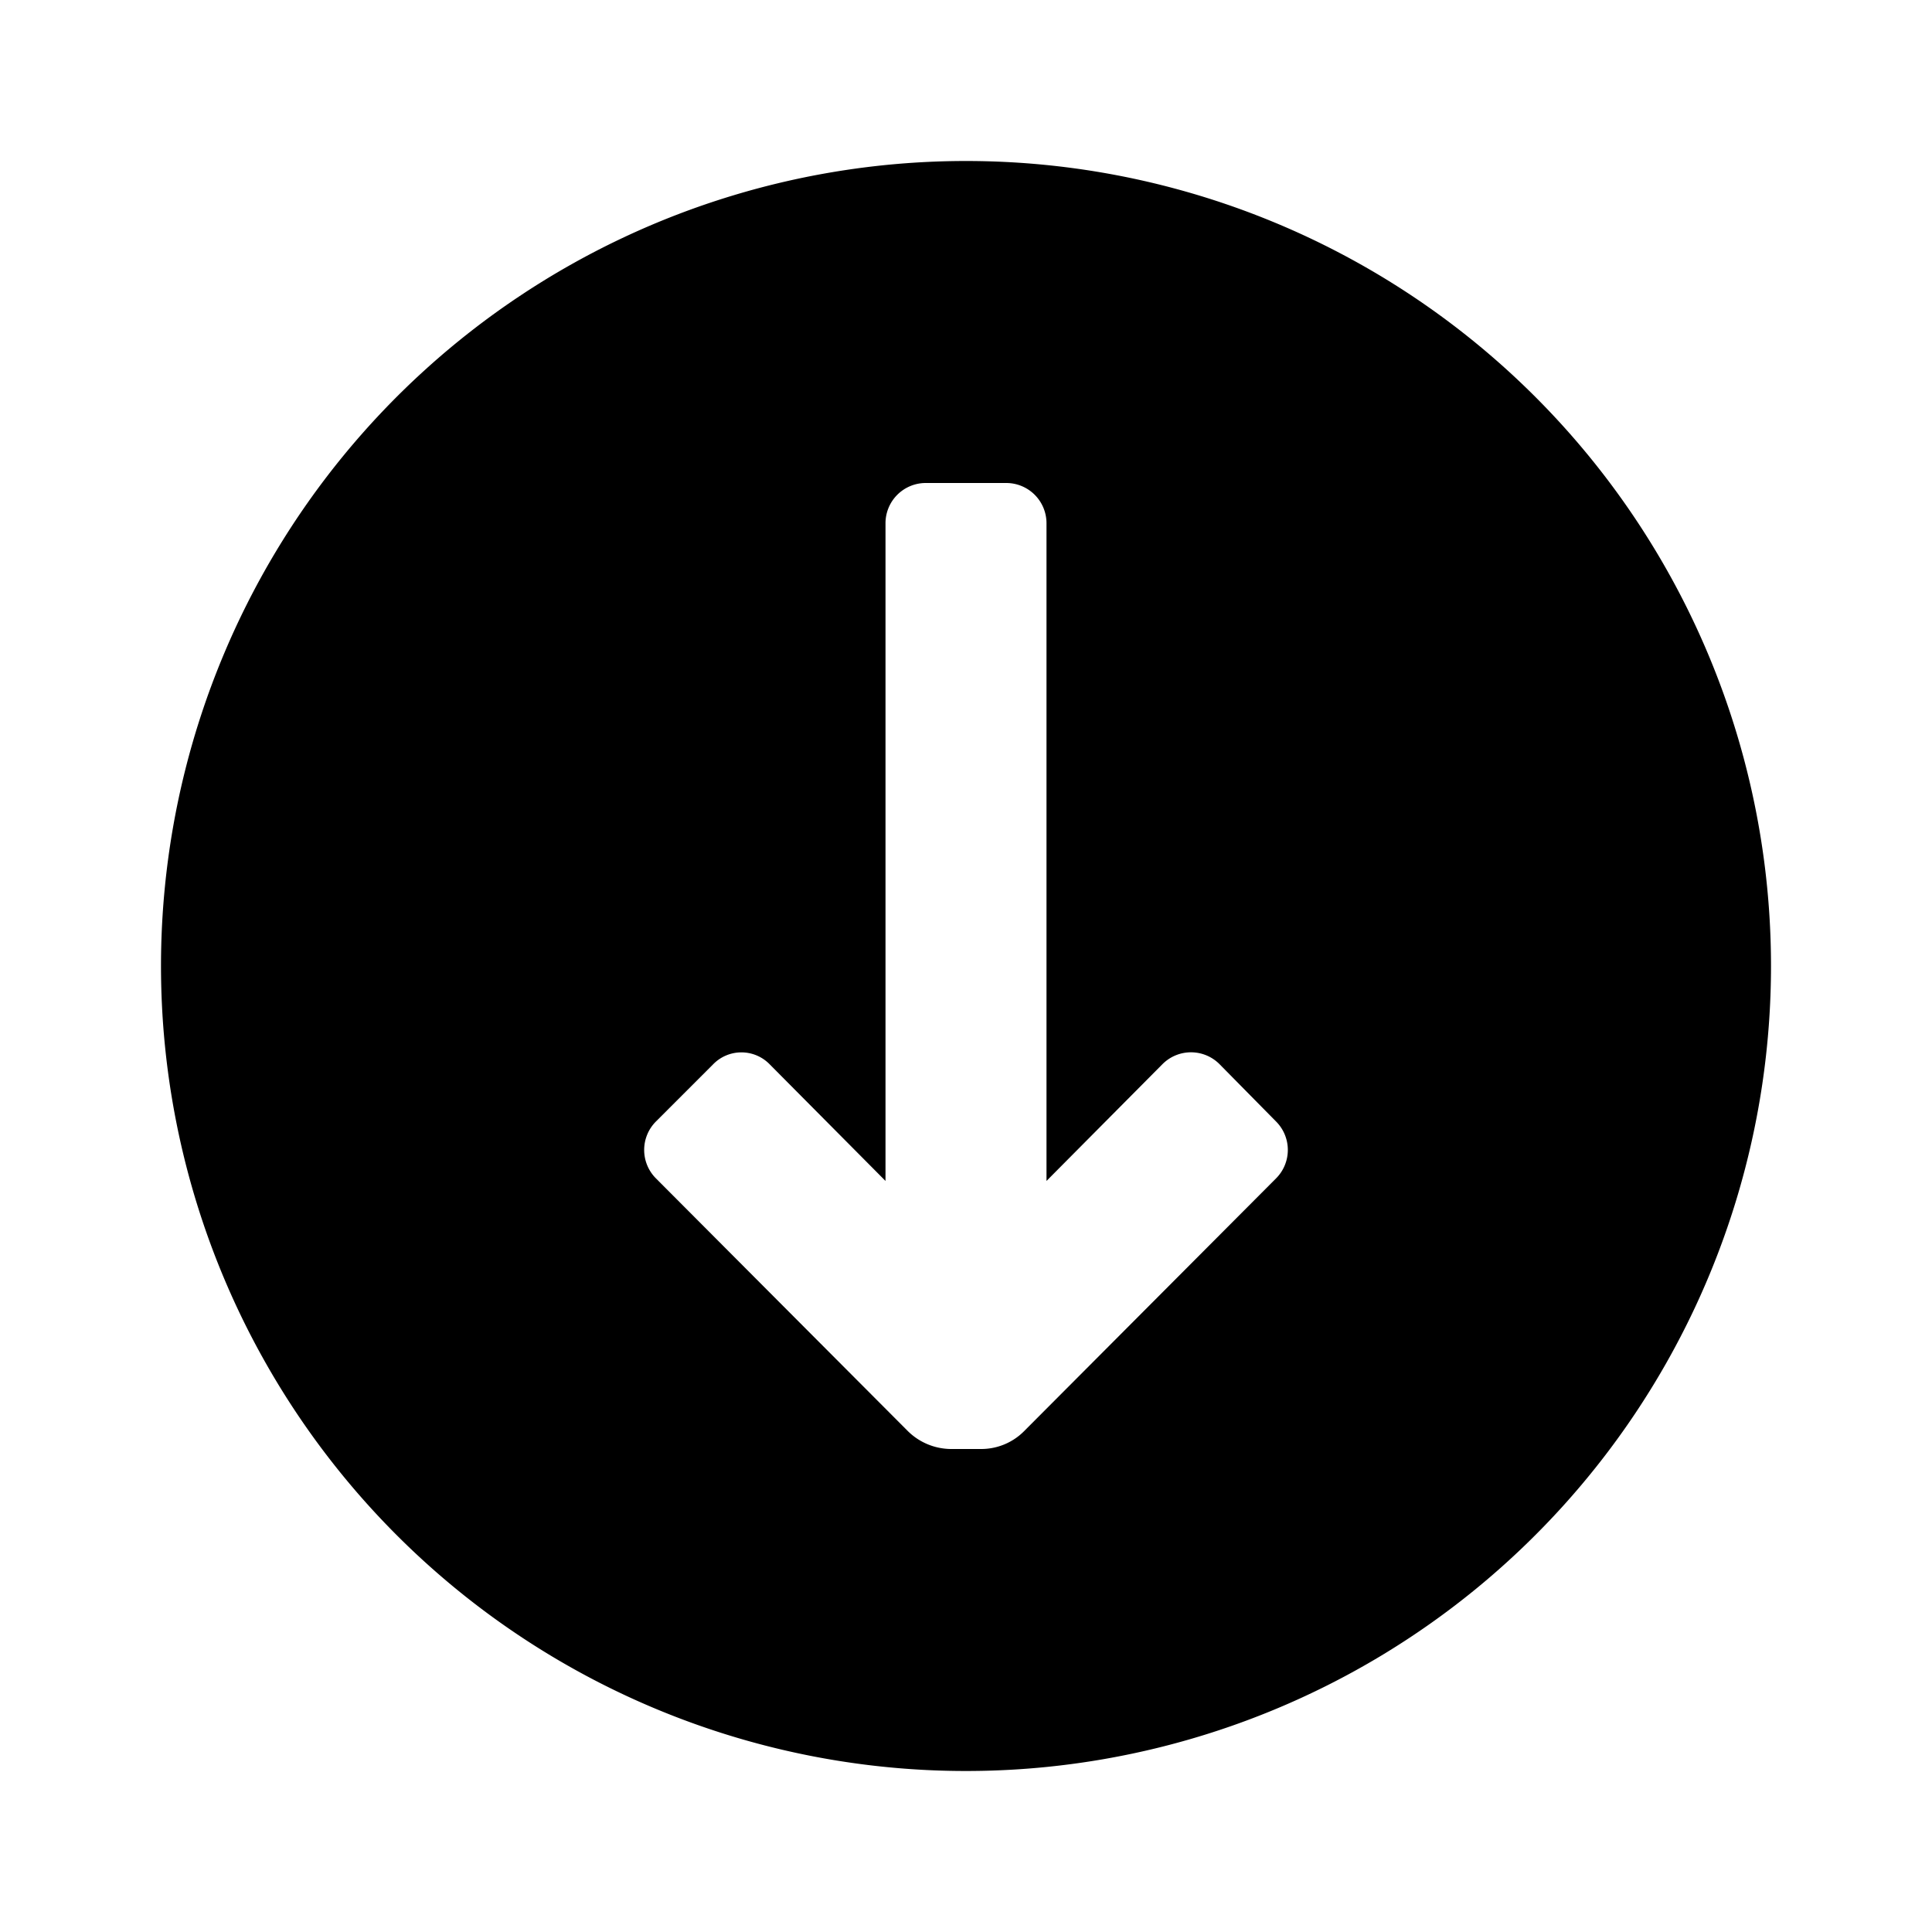 <?xml version="1.0" standalone="no"?><!DOCTYPE svg PUBLIC "-//W3C//DTD SVG 1.1//EN" "http://www.w3.org/Graphics/SVG/1.1/DTD/svg11.dtd"><svg class="icon" width="200px" height="200.00px" viewBox="0 0 1024 1024" version="1.1" xmlns="http://www.w3.org/2000/svg"><path d="M512 85.333a426.667 426.667 0 1 0 426.667 426.667A426.667 426.667 0 0 0 512 85.333z m164.267 539.307l-133.547 133.973a32 32 0 0 1-22.613 9.387h-16.213a32.853 32.853 0 0 1-22.613-9.387l-133.547-133.973a21.333 21.333 0 0 1 0-30.293l30.293-30.293a20.907 20.907 0 0 1 29.867 0L469.333 625.92V277.333a21.333 21.333 0 0 1 21.333-21.333h42.667a21.333 21.333 0 0 1 21.333 21.333v348.587l61.44-61.867a21.333 21.333 0 0 1 30.293 0l29.867 30.293a21.333 21.333 0 0 1 0 30.293z" /></svg>